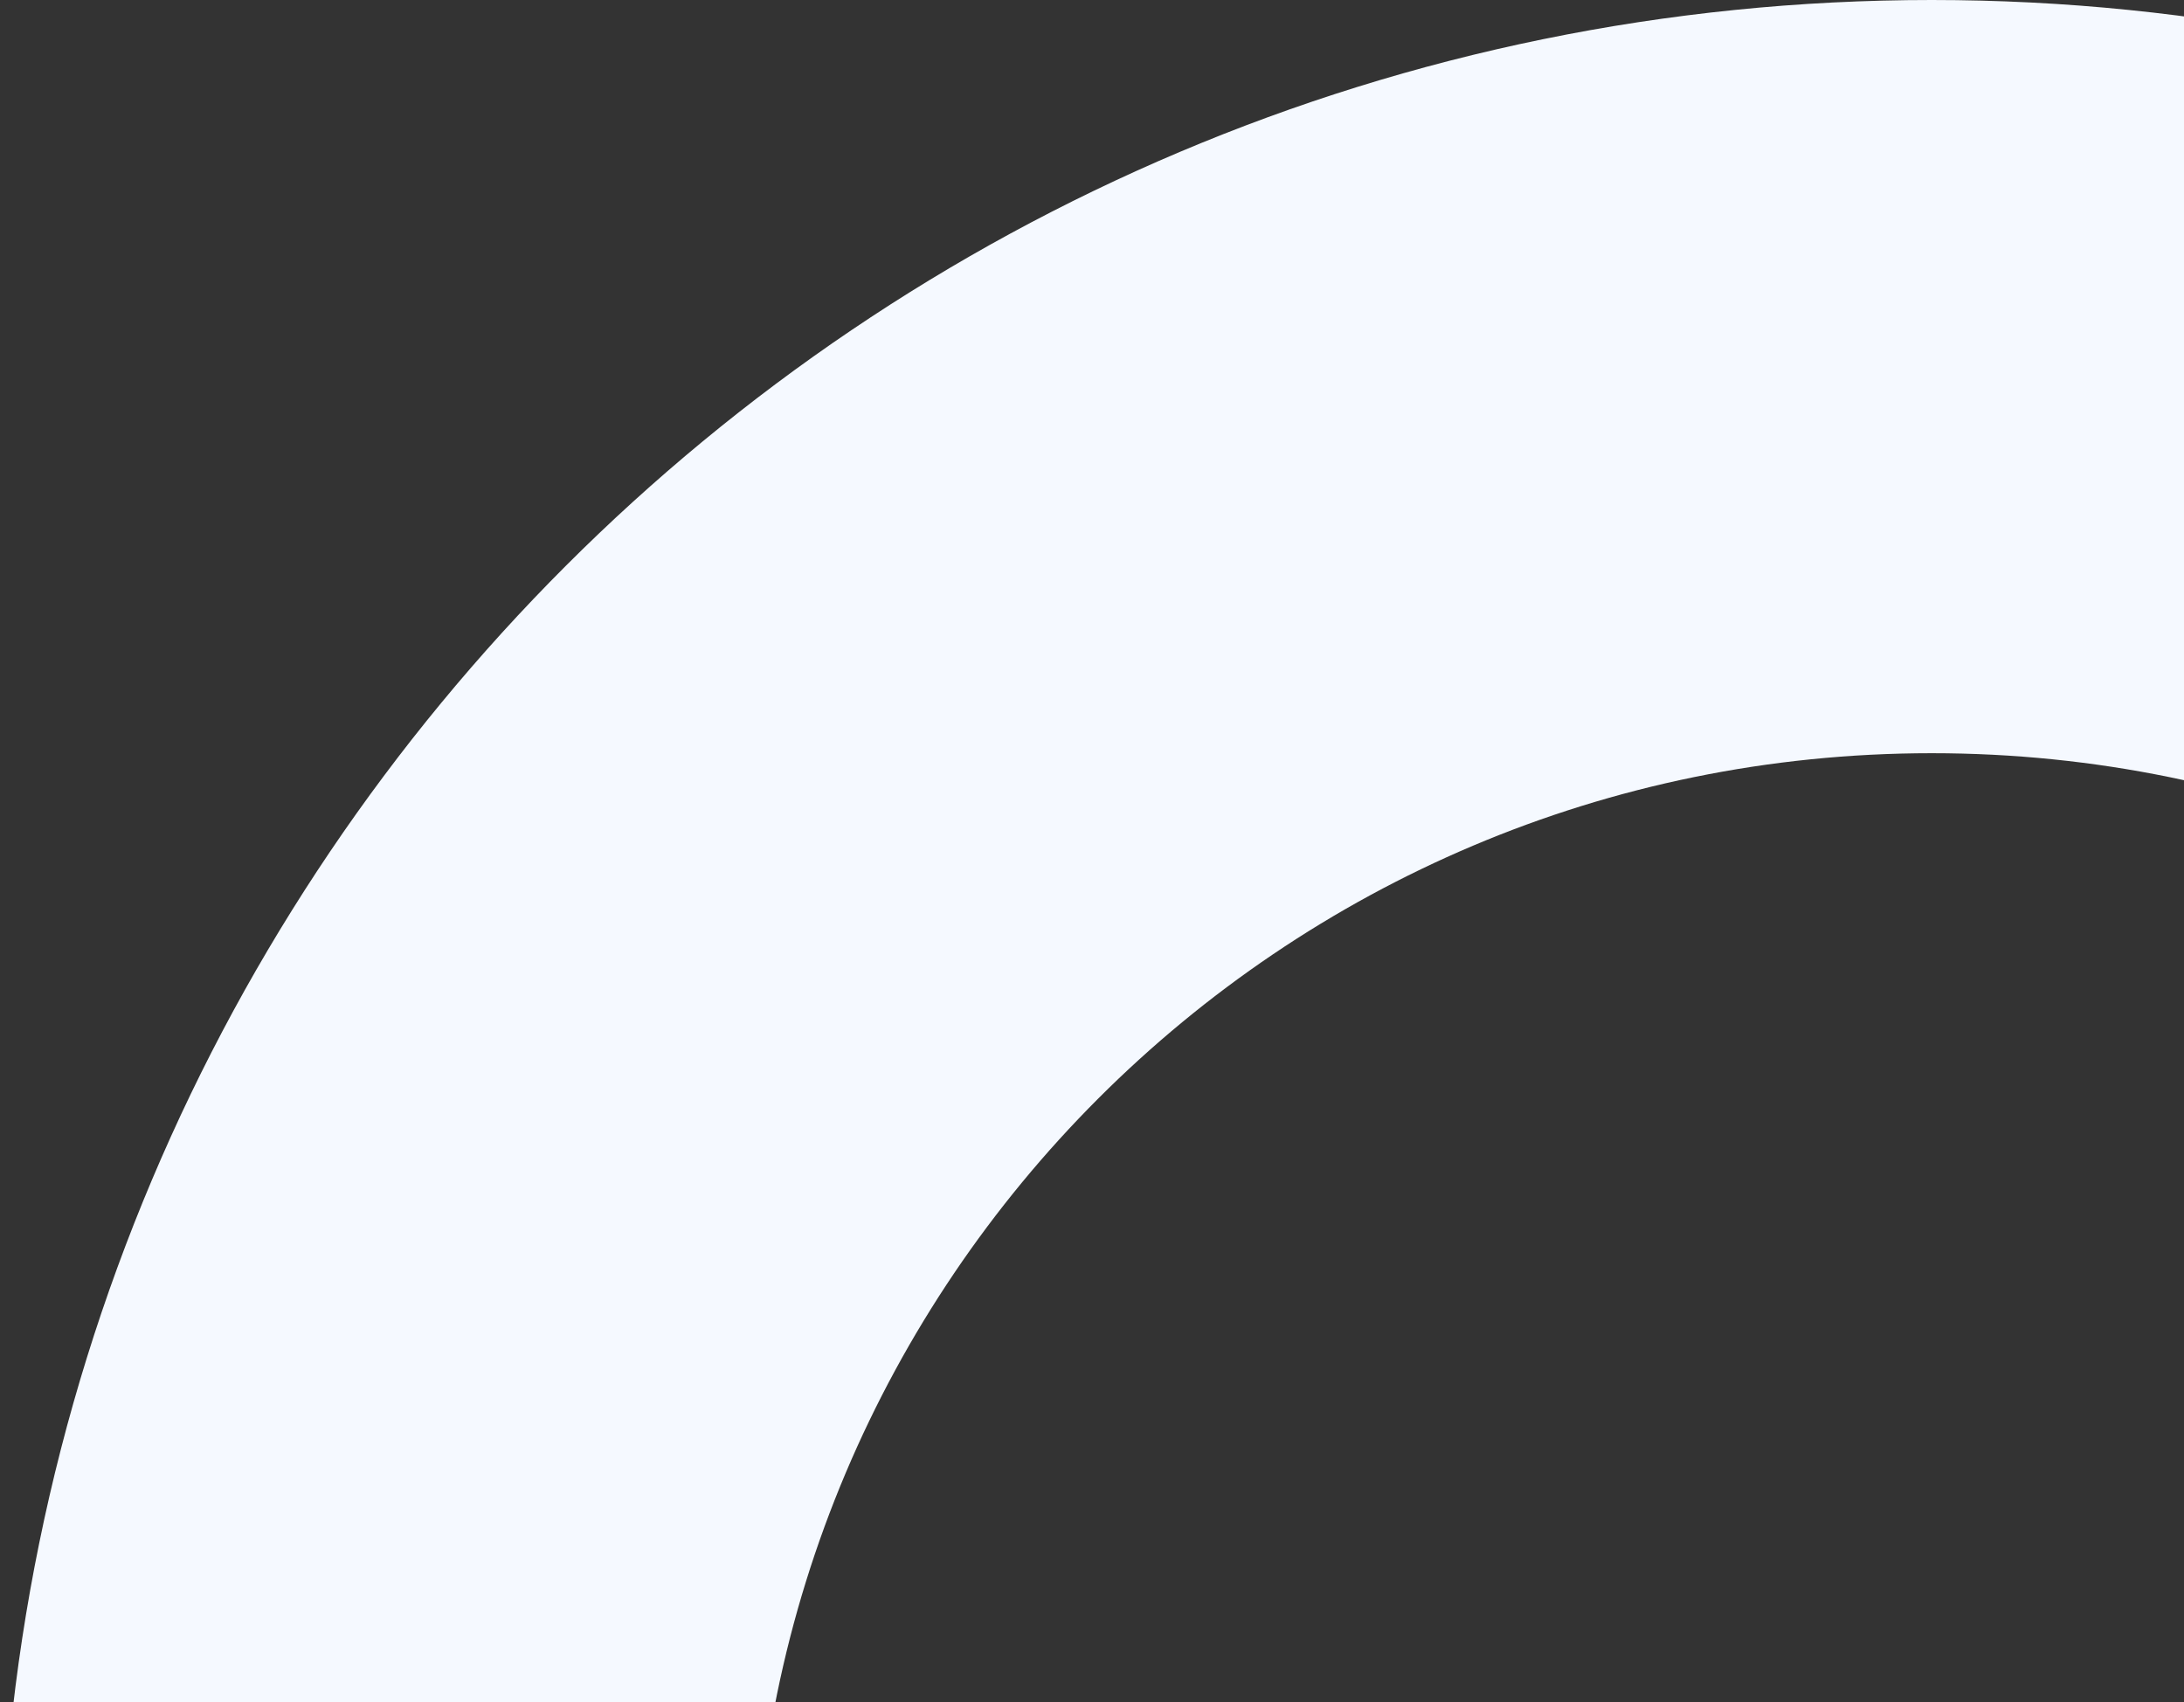 <svg width="290" height="226" viewBox="0 0 290 226" fill="none" xmlns="http://www.w3.org/2000/svg">
<rect x="0" y="0" width="290" height="226" fill="#333333" stroke="none"/>
<path d="M463 256.5C463 370.547 370.547 463 256.5 463C142.453 463 50 370.547 50 256.5C50 142.453 142.453 50 256.5 50C370.547 50 463 142.453 463 256.5Z" stroke="#F5F9FF" stroke-width="100"/>
</svg>
